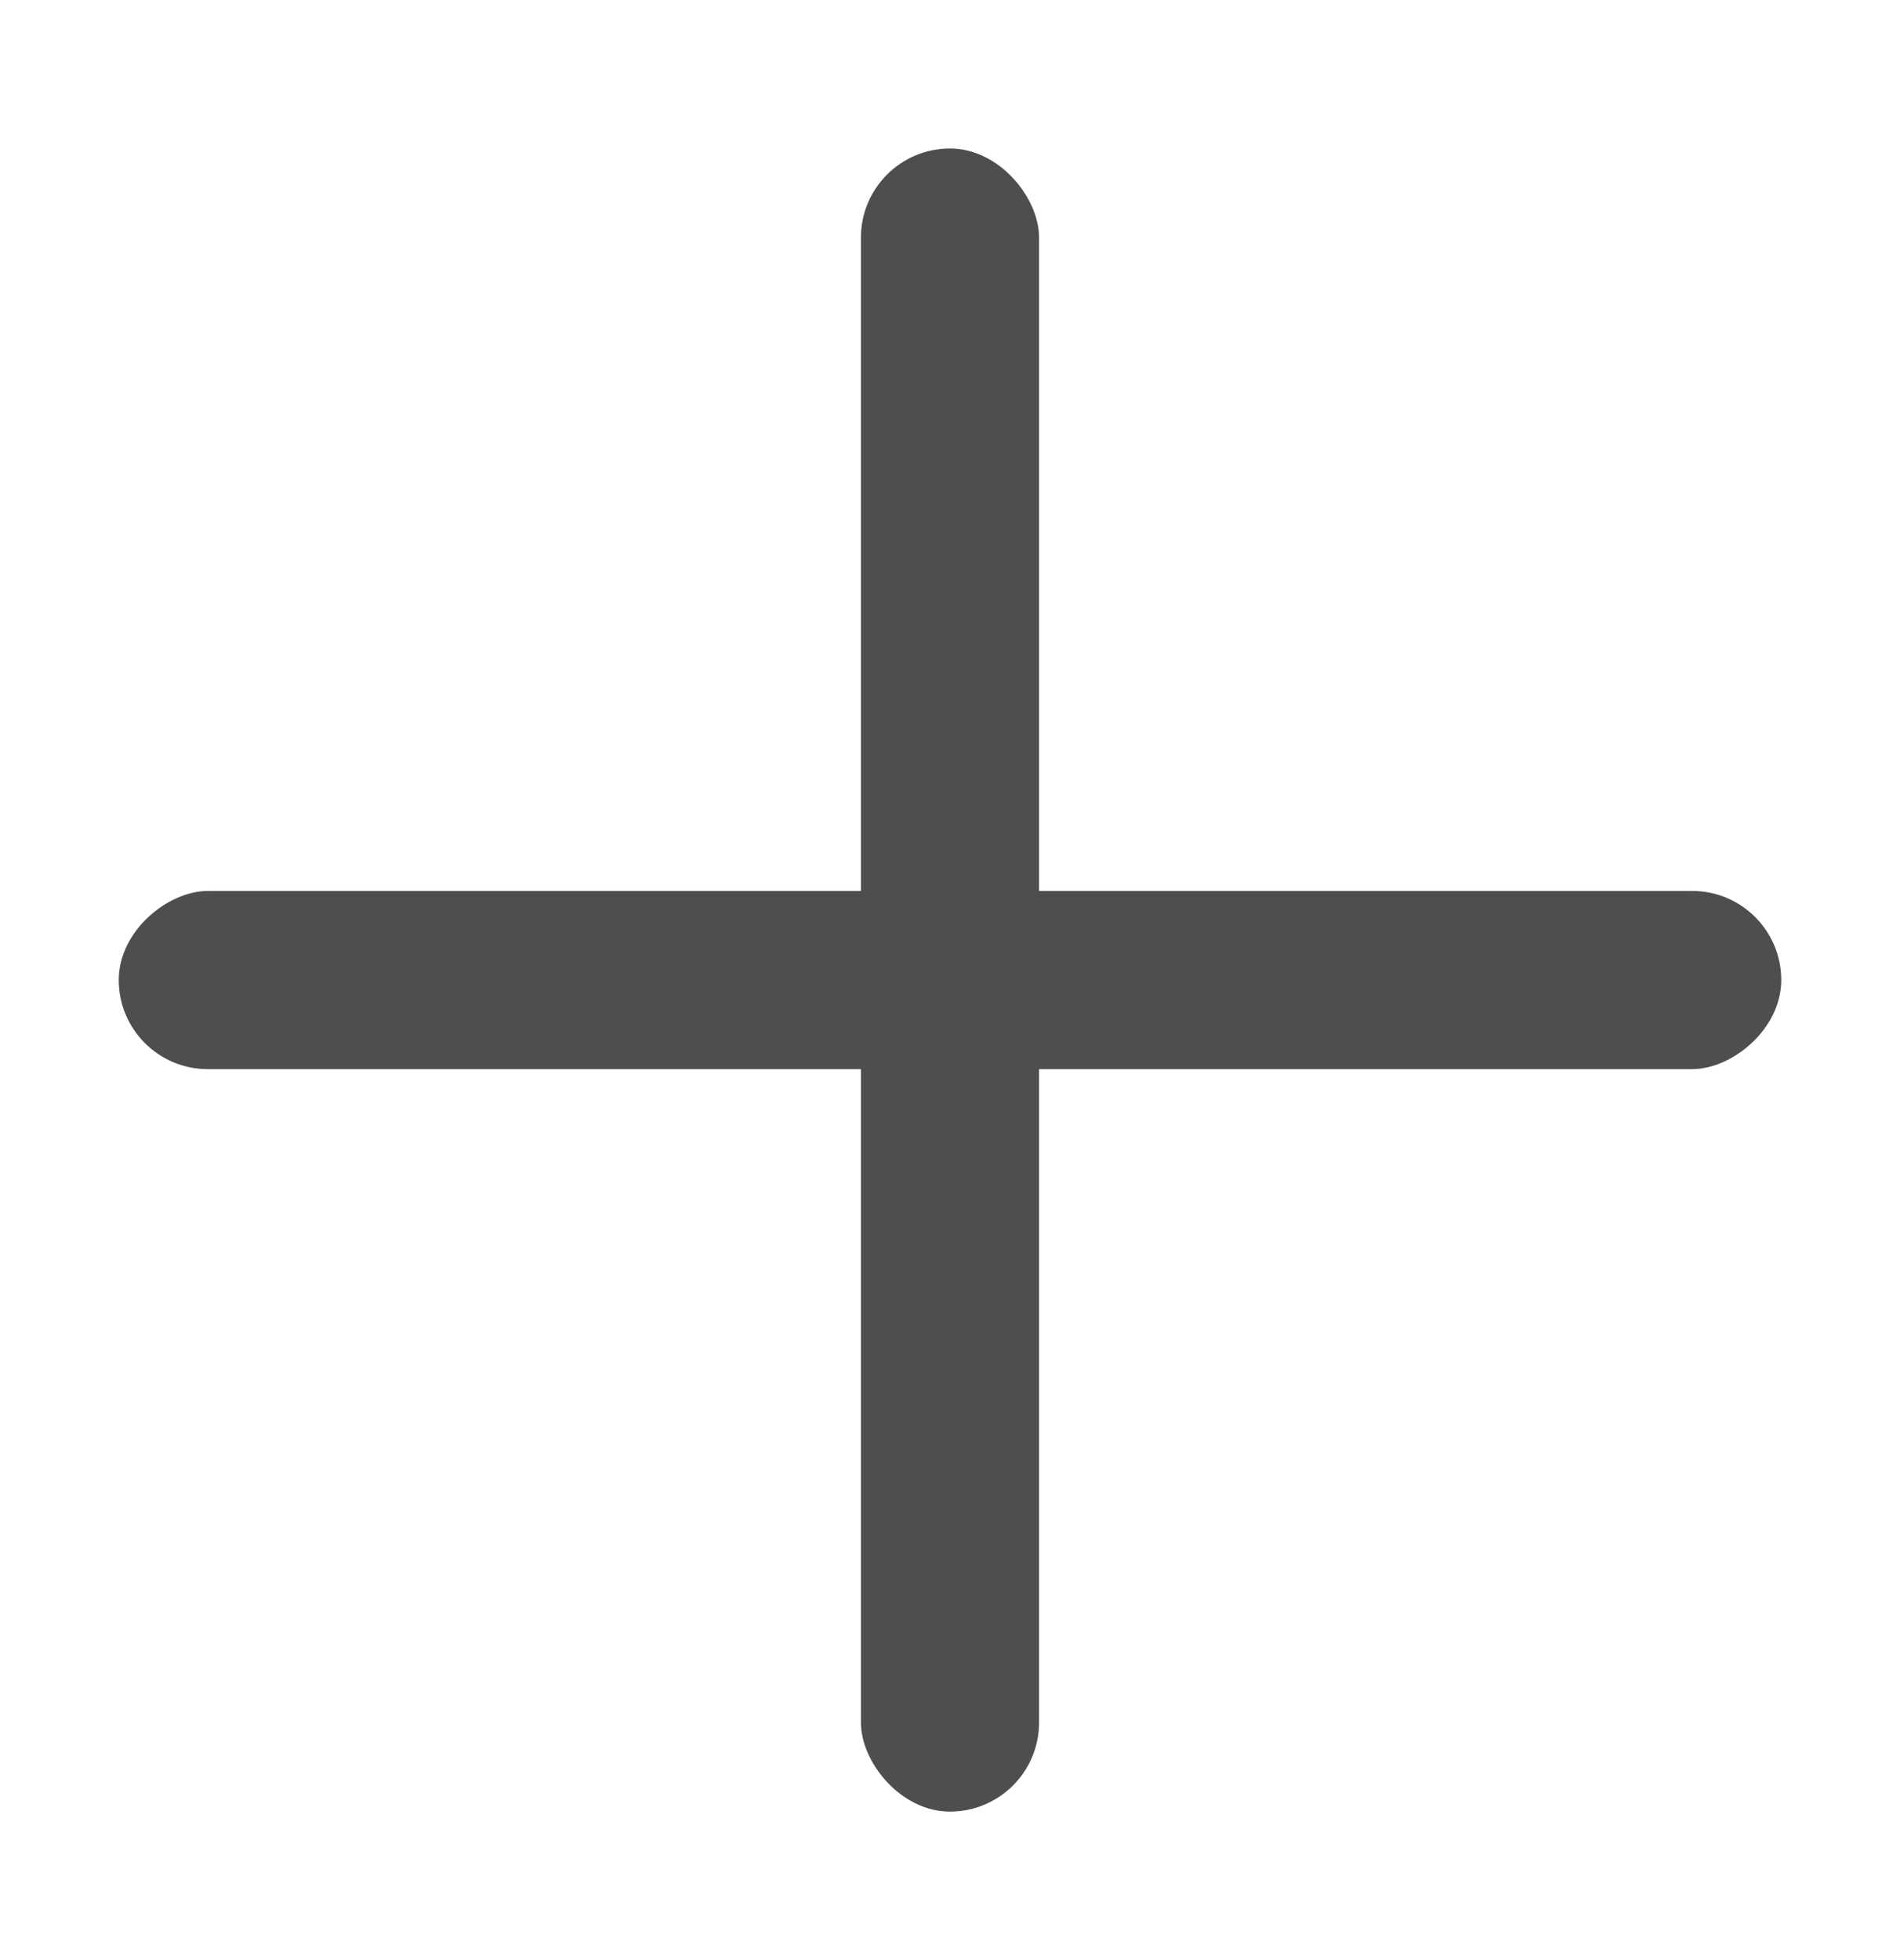 <svg width="32" height="33" viewBox="0 0 32 33" fill="none" xmlns="http://www.w3.org/2000/svg">
<rect x="14.5" y="2.5" width="3" height="28" rx="1.5" fill="#4E4E4E"/>
<rect x="30" y="15" width="3" height="28" rx="1.5" transform="rotate(90 30 15)" fill="#4E4E4E"/>
</svg>
